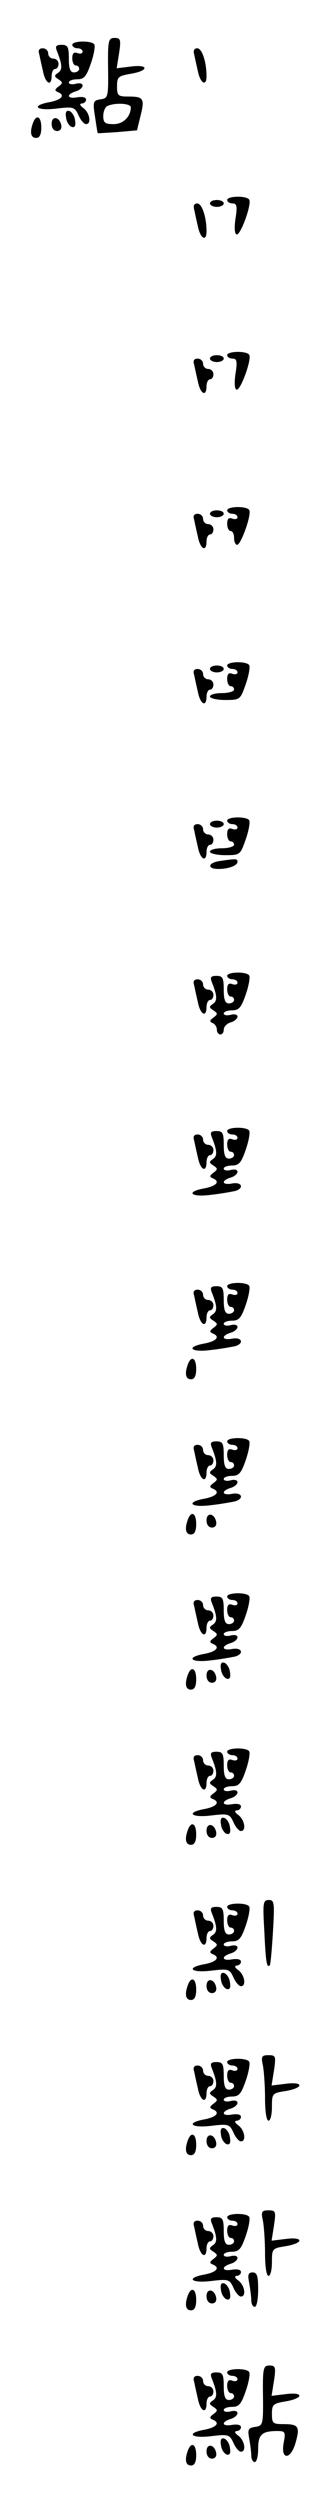 <?xml version="1.0" standalone="no"?>
<!DOCTYPE svg PUBLIC "-//W3C//DTD SVG 20010904//EN"
 "http://www.w3.org/TR/2001/REC-SVG-20010904/DTD/svg10.dtd">
<svg version="1.0" xmlns="http://www.w3.org/2000/svg"
 width="95pt" height="725pt" viewBox="0 0 95 725"
 preserveAspectRatio="xMidYMid meet">
<g transform="translate(0,725) scale(0.1,-0.1)"
fill="#000000" stroke="none">
<path d="M314 7053 c1 -85 0 -88 -22 -91 -21 -3 -23 -7 -16 -50 4 -26 7 -48 8
-48 0 -1 26 1 58 3 l56 5 10 41 c13 51 9 57 -34 57 -31 0 -34 2 -34 30 0 27 4
30 40 36 53 9 53 28 0 21 l-41 -5 7 44 c6 39 4 44 -13 44 -18 0 -20 -7 -19
-87z m66 -114 c0 -27 -22 -49 -50 -49 -25 0 -30 4 -30 24 0 13 6 27 13 29 23
10 67 7 67 -4z"/>
<path d="M210 7120 c0 -5 7 -10 15 -10 8 0 15 -4 15 -10 0 -5 -7 -7 -15 -4
-10 4 -15 0 -15 -15 0 -12 5 -21 10 -21 6 0 10 -4 10 -10 0 -5 -7 -10 -15 -10
-11 0 -15 11 -15 40 0 34 -3 40 -21 40 -16 0 -19 -4 -14 -17 16 -40 17 -55 4
-64 -12 -8 -12 -11 1 -19 13 -9 13 -11 0 -21 -11 -8 -12 -12 -2 -16 22 -9 12
-22 -23 -29 -56 -10 -41 -26 18 -19 50 6 54 5 65 -19 6 -14 16 -26 22 -26 16
0 11 32 -7 46 -11 8 -13 13 -5 14 6 0 12 5 12 11 0 7 -10 9 -25 7 -30 -6 -34
8 -5 17 11 3 20 11 20 17 0 6 -9 8 -20 5 -11 -3 -20 -1 -20 4 0 5 11 9 24 9
20 0 27 8 40 46 9 26 13 50 10 55 -7 12 -64 11 -64 -1z"/>
<path d="M114 7093 c2 -10 7 -33 11 -50 7 -36 25 -45 25 -13 0 11 5 20 10 20
6 0 10 7 10 15 0 8 -7 15 -15 15 -8 0 -15 7 -15 15 0 8 -7 15 -16 15 -10 0
-14 -6 -10 -17z"/>
<path d="M564 7093 c2 -10 7 -33 11 -50 7 -35 25 -45 25 -14 0 41 -13 81 -27
81 -9 0 -12 -7 -9 -17z"/>
<path d="M192 6909 c1 -12 9 -24 16 -27 9 -3 13 3 10 19 -1 12 -9 24 -16 27
-9 3 -13 -3 -10 -19z"/>
<path d="M96 6894 c-10 -27 -7 -44 9 -44 10 0 15 10 15 30 0 32 -14 40 -24 14z"/>
<path d="M150 6891 c0 -12 6 -21 16 -21 9 0 14 7 12 17 -5 25 -28 28 -28 4z"/>
<path d="M660 6670 c0 -5 7 -10 16 -10 12 0 14 -8 8 -45 -4 -28 -2 -45 4 -45
12 0 44 89 36 101 -7 12 -64 11 -64 -1z"/>
<path d="M610 6660 c0 -5 9 -10 20 -10 11 0 20 5 20 10 0 6 -9 10 -20 10 -11
0 -20 -4 -20 -10z"/>
<path d="M564 6643 c2 -10 7 -33 11 -50 7 -35 25 -45 25 -14 0 41 -13 81 -27
81 -9 0 -12 -7 -9 -17z"/>
<path d="M660 6220 c0 -5 7 -10 16 -10 12 0 14 -8 8 -45 -4 -28 -2 -45 4 -45
12 0 44 89 36 101 -7 12 -64 11 -64 -1z"/>
<path d="M610 6210 c0 -5 9 -10 20 -10 11 0 20 5 20 10 0 6 -9 10 -20 10 -11
0 -20 -4 -20 -10z"/>
<path d="M564 6193 c2 -10 7 -33 11 -50 7 -36 25 -45 25 -13 0 11 5 20 10 20
6 0 10 7 10 15 0 8 -7 15 -15 15 -8 0 -15 7 -15 15 0 8 -7 15 -16 15 -10 0
-14 -6 -10 -17z"/>
<path d="M660 5770 c0 -5 7 -10 15 -10 8 0 15 -4 15 -10 0 -5 -7 -7 -15 -4
-10 4 -15 0 -15 -15 0 -12 5 -21 10 -21 6 0 10 -9 10 -20 0 -11 4 -20 9 -20
11 0 43 89 35 101 -7 12 -64 11 -64 -1z"/>
<path d="M610 5760 c0 -5 9 -10 20 -10 11 0 20 5 20 10 0 6 -9 10 -20 10 -11
0 -20 -4 -20 -10z"/>
<path d="M564 5743 c2 -10 7 -33 11 -50 7 -36 25 -45 25 -13 0 11 5 20 10 20
6 0 10 7 10 15 0 8 -7 15 -15 15 -8 0 -15 7 -15 15 0 8 -7 15 -16 15 -10 0
-14 -6 -10 -17z"/>
<path d="M660 5320 c0 -5 7 -10 15 -10 8 0 15 -4 15 -10 0 -5 -7 -7 -15 -4
-10 4 -15 0 -15 -15 0 -12 5 -21 10 -21 6 0 10 -4 10 -10 0 -5 -16 -10 -35
-10 -19 0 -35 -4 -35 -10 0 -5 20 -10 44 -10 44 0 44 1 60 46 9 26 13 50 10
55 -7 12 -64 11 -64 -1z"/>
<path d="M610 5310 c0 -5 9 -10 20 -10 11 0 20 5 20 10 0 6 -9 10 -20 10 -11
0 -20 -4 -20 -10z"/>
<path d="M564 5293 c2 -10 7 -33 11 -50 7 -36 25 -45 25 -13 0 11 5 20 10 20
6 0 10 7 10 15 0 8 -7 15 -15 15 -8 0 -15 7 -15 15 0 8 -7 15 -16 15 -10 0
-14 -6 -10 -17z"/>
<path d="M660 4870 c0 -5 7 -10 15 -10 8 0 15 -4 15 -10 0 -5 -7 -7 -15 -4
-10 4 -15 0 -15 -15 0 -12 5 -21 10 -21 6 0 10 -4 10 -10 0 -5 -16 -10 -35
-10 -19 0 -35 -4 -35 -10 0 -5 20 -10 44 -10 44 0 44 1 60 46 9 26 13 50 10
55 -7 12 -64 11 -64 -1z"/>
<path d="M610 4860 c0 -5 9 -10 20 -10 11 0 20 5 20 10 0 6 -9 10 -20 10 -11
0 -20 -4 -20 -10z"/>
<path d="M564 4843 c2 -10 7 -33 11 -50 7 -36 25 -45 25 -13 0 11 5 20 10 20
6 0 10 7 10 15 0 8 -7 15 -15 15 -8 0 -15 7 -15 15 0 8 -7 15 -16 15 -10 0
-14 -6 -10 -17z"/>
<path d="M638 4753 c-34 -5 -37 -23 -4 -23 31 0 56 10 56 21 0 9 -4 9 -52 2z"/>
<path d="M660 4420 c0 -5 7 -10 15 -10 8 0 15 -4 15 -10 0 -5 -7 -7 -15 -4
-10 4 -15 0 -15 -15 0 -12 5 -21 10 -21 6 0 10 -4 10 -10 0 -5 -7 -10 -15 -10
-11 0 -15 11 -15 40 0 34 -3 40 -21 40 -16 0 -19 -4 -14 -17 16 -40 17 -55 4
-64 -12 -8 -12 -11 1 -19 13 -9 13 -11 0 -21 -11 -8 -12 -12 -2 -16 6 -2 12
-11 12 -19 0 -8 5 -14 10 -14 6 0 10 6 10 14 0 8 9 18 20 21 11 3 20 11 20 17
0 6 -9 8 -20 5 -11 -3 -20 -1 -20 4 0 5 11 9 24 9 20 0 27 8 40 46 9 26 13 50
10 55 -7 12 -64 11 -64 -1z"/>
<path d="M564 4393 c2 -10 7 -33 11 -50 7 -36 25 -45 25 -13 0 11 5 20 10 20
6 0 10 7 10 15 0 8 -7 15 -15 15 -8 0 -15 7 -15 15 0 8 -7 15 -16 15 -10 0
-14 -6 -10 -17z"/>
<path d="M660 3970 c0 -5 7 -10 15 -10 8 0 15 -4 15 -10 0 -5 -7 -7 -15 -4
-10 4 -15 0 -15 -15 0 -12 5 -21 10 -21 6 0 10 -4 10 -10 0 -5 -7 -10 -15 -10
-11 0 -15 11 -15 40 0 34 -3 40 -21 40 -16 0 -19 -4 -14 -17 16 -40 17 -55 4
-64 -12 -8 -12 -11 1 -19 13 -9 13 -11 0 -21 -11 -8 -12 -12 -2 -16 22 -9 12
-22 -23 -29 -57 -10 -42 -27 18 -19 28 3 60 9 70 11 27 8 20 27 -8 22 -30 -6
-34 8 -5 17 11 3 20 11 20 17 0 6 -9 8 -20 5 -11 -3 -20 -1 -20 4 0 5 11 9 24
9 20 0 27 8 40 46 9 26 13 50 10 55 -7 12 -64 11 -64 -1z"/>
<path d="M564 3943 c2 -10 7 -33 11 -50 7 -36 25 -45 25 -13 0 11 5 20 10 20
6 0 10 7 10 15 0 8 -7 15 -15 15 -8 0 -15 7 -15 15 0 8 -7 15 -16 15 -10 0
-14 -6 -10 -17z"/>
<path d="M660 3520 c0 -5 7 -10 15 -10 8 0 15 -4 15 -10 0 -5 -7 -7 -15 -4
-10 4 -15 0 -15 -15 0 -12 5 -21 10 -21 6 0 10 -4 10 -10 0 -5 -7 -10 -15 -10
-11 0 -15 11 -15 40 0 34 -3 40 -21 40 -16 0 -19 -4 -14 -17 16 -40 17 -55 4
-64 -12 -8 -12 -11 1 -19 13 -9 13 -11 0 -21 -11 -8 -12 -12 -2 -16 22 -9 12
-22 -23 -29 -57 -10 -42 -27 18 -19 28 3 60 9 70 11 27 8 20 27 -8 22 -30 -6
-34 8 -5 17 11 3 20 11 20 17 0 6 -9 8 -20 5 -11 -3 -20 -1 -20 4 0 5 11 9 24
9 20 0 27 8 40 46 9 26 13 50 10 55 -7 12 -64 11 -64 -1z"/>
<path d="M564 3493 c2 -10 7 -33 11 -50 7 -36 25 -45 25 -13 0 11 5 20 10 20
6 0 10 7 10 15 0 8 -7 15 -15 15 -8 0 -15 7 -15 15 0 8 -7 15 -16 15 -10 0
-14 -6 -10 -17z"/>
<path d="M546 3294 c-10 -27 -7 -44 9 -44 10 0 15 10 15 30 0 32 -14 40 -24
14z"/>
<path d="M660 3070 c0 -5 7 -10 15 -10 8 0 15 -4 15 -10 0 -5 -7 -7 -15 -4
-10 4 -15 0 -15 -15 0 -12 5 -21 10 -21 6 0 10 -4 10 -10 0 -5 -7 -10 -15 -10
-11 0 -15 11 -15 40 0 34 -3 40 -21 40 -16 0 -19 -4 -14 -17 16 -40 17 -55 4
-64 -12 -8 -12 -11 1 -19 13 -9 13 -11 0 -21 -11 -8 -12 -12 -2 -16 22 -9 12
-22 -23 -29 -57 -10 -42 -27 18 -19 28 3 60 9 70 11 27 8 20 27 -8 22 -30 -6
-34 8 -5 17 11 3 20 11 20 17 0 6 -9 8 -20 5 -11 -3 -20 -1 -20 4 0 5 11 9 24
9 20 0 27 8 40 46 9 26 13 50 10 55 -7 12 -64 11 -64 -1z"/>
<path d="M564 3043 c2 -10 7 -33 11 -50 7 -36 25 -45 25 -13 0 11 5 20 10 20
6 0 10 7 10 15 0 8 -7 15 -15 15 -8 0 -15 7 -15 15 0 8 -7 15 -16 15 -10 0
-14 -6 -10 -17z"/>
<path d="M546 2844 c-10 -27 -7 -44 9 -44 10 0 15 10 15 30 0 32 -14 40 -24
14z"/>
<path d="M600 2841 c0 -12 6 -21 16 -21 9 0 14 7 12 17 -5 25 -28 28 -28 4z"/>
<path d="M660 2620 c0 -5 7 -10 15 -10 8 0 15 -4 15 -10 0 -5 -7 -7 -15 -4
-10 4 -15 0 -15 -15 0 -12 5 -21 10 -21 6 0 10 -4 10 -10 0 -5 -7 -10 -15 -10
-11 0 -15 11 -15 40 0 34 -3 40 -21 40 -16 0 -19 -4 -14 -17 16 -40 17 -55 4
-64 -12 -8 -12 -11 1 -19 13 -9 13 -11 0 -21 -11 -8 -12 -12 -2 -16 22 -9 12
-22 -23 -29 -57 -10 -42 -27 18 -19 28 3 60 9 70 11 27 8 20 27 -8 22 -30 -6
-34 8 -5 17 11 3 20 11 20 17 0 6 -9 8 -20 5 -11 -3 -20 -1 -20 4 0 5 11 9 24
9 20 0 27 8 40 46 9 26 13 50 10 55 -7 12 -64 11 -64 -1z"/>
<path d="M564 2593 c2 -10 7 -33 11 -50 7 -36 25 -45 25 -13 0 11 5 20 10 20
6 0 10 7 10 15 0 8 -7 15 -15 15 -8 0 -15 7 -15 15 0 8 -7 15 -16 15 -10 0
-14 -6 -10 -17z"/>
<path d="M642 2409 c1 -12 9 -24 16 -27 9 -3 13 3 10 19 -1 12 -9 24 -16 27
-9 3 -13 -3 -10 -19z"/>
<path d="M546 2394 c-10 -27 -7 -44 9 -44 10 0 15 10 15 30 0 32 -14 40 -24
14z"/>
<path d="M600 2391 c0 -12 6 -21 16 -21 9 0 14 7 12 17 -5 25 -28 28 -28 4z"/>
<path d="M660 2170 c0 -5 7 -10 15 -10 8 0 15 -4 15 -10 0 -5 -7 -7 -15 -4
-10 4 -15 0 -15 -15 0 -12 5 -21 10 -21 6 0 10 -4 10 -10 0 -5 -7 -10 -15 -10
-11 0 -15 11 -15 40 0 34 -3 40 -21 40 -16 0 -19 -4 -14 -17 16 -40 17 -55 4
-64 -12 -8 -12 -11 1 -19 13 -9 13 -11 0 -21 -11 -8 -12 -12 -2 -16 22 -9 12
-22 -23 -29 -56 -10 -41 -26 18 -19 50 6 54 5 65 -19 6 -14 16 -26 22 -26 16
0 11 32 -7 46 -11 8 -13 13 -5 14 6 0 12 5 12 11 0 7 -10 9 -25 7 -30 -6 -34
8 -5 17 11 3 20 11 20 17 0 6 -9 8 -20 5 -11 -3 -20 -1 -20 4 0 5 11 9 24 9
20 0 27 8 40 46 9 26 13 50 10 55 -7 12 -64 11 -64 -1z"/>
<path d="M564 2143 c2 -10 7 -33 11 -50 7 -36 25 -45 25 -13 0 11 5 20 10 20
6 0 10 7 10 15 0 8 -7 15 -15 15 -8 0 -15 7 -15 15 0 8 -7 15 -16 15 -10 0
-14 -6 -10 -17z"/>
<path d="M642 1959 c1 -12 9 -24 16 -27 9 -3 13 3 10 19 -1 12 -9 24 -16 27
-9 3 -13 -3 -10 -19z"/>
<path d="M546 1944 c-10 -27 -7 -44 9 -44 10 0 15 10 15 30 0 32 -14 40 -24
14z"/>
<path d="M600 1941 c0 -12 6 -21 16 -21 9 0 14 7 12 17 -5 25 -28 28 -28 4z"/>
<path d="M768 1648 c4 -88 7 -107 16 -97 2 2 6 46 9 97 5 84 4 92 -12 92 -17
0 -18 -8 -13 -92z"/>
<path d="M660 1720 c0 -5 7 -10 15 -10 8 0 15 -4 15 -10 0 -5 -7 -7 -15 -4
-10 4 -15 0 -15 -15 0 -12 5 -21 10 -21 6 0 10 -4 10 -10 0 -5 -7 -10 -15 -10
-11 0 -15 11 -15 40 0 34 -3 40 -21 40 -16 0 -19 -4 -14 -17 16 -40 17 -55 4
-64 -12 -8 -12 -11 1 -19 13 -9 13 -11 0 -21 -11 -8 -12 -12 -2 -16 22 -9 12
-22 -23 -29 -56 -10 -41 -26 18 -19 50 6 54 5 65 -19 6 -14 16 -26 22 -26 16
0 11 32 -7 46 -11 8 -13 13 -5 14 6 0 12 5 12 11 0 7 -10 9 -25 7 -30 -6 -34
8 -5 17 11 3 20 11 20 17 0 6 -9 8 -20 5 -11 -3 -20 -1 -20 4 0 5 11 9 24 9
20 0 27 8 40 46 9 26 13 50 10 55 -7 12 -64 11 -64 -1z"/>
<path d="M564 1693 c2 -10 7 -33 11 -50 7 -36 25 -45 25 -13 0 11 5 20 10 20
6 0 10 7 10 15 0 8 -7 15 -15 15 -8 0 -15 7 -15 15 0 8 -7 15 -16 15 -10 0
-14 -6 -10 -17z"/>
<path d="M642 1509 c1 -12 9 -24 16 -27 9 -3 13 3 10 19 -1 12 -9 24 -16 27
-9 3 -13 -3 -10 -19z"/>
<path d="M546 1494 c-10 -27 -7 -44 9 -44 10 0 15 10 15 30 0 32 -14 40 -24
14z"/>
<path d="M600 1491 c0 -12 6 -21 16 -21 9 0 14 7 12 17 -5 25 -28 28 -28 4z"/>
<path d="M764 1259 c3 -17 6 -60 6 -95 0 -36 4 -64 10 -64 6 0 10 18 10 40 0
39 1 40 40 46 53 9 53 28 0 21 l-41 -5 7 44 c6 41 5 44 -16 44 -20 0 -22 -4
-16 -31z"/>
<path d="M660 1270 c0 -5 7 -10 15 -10 8 0 15 -4 15 -10 0 -5 -7 -7 -15 -4
-10 4 -15 0 -15 -15 0 -12 5 -21 10 -21 6 0 10 -4 10 -10 0 -5 -7 -10 -15 -10
-11 0 -15 11 -15 40 0 34 -3 40 -21 40 -16 0 -19 -4 -14 -17 16 -40 17 -55 4
-64 -12 -8 -12 -11 1 -19 13 -9 13 -11 0 -21 -11 -8 -12 -12 -2 -16 22 -9 12
-22 -23 -29 -56 -10 -41 -26 18 -19 50 6 54 5 65 -19 6 -14 16 -26 22 -26 16
0 11 32 -7 46 -11 8 -13 13 -5 14 6 0 12 5 12 11 0 7 -10 9 -25 7 -30 -6 -34
8 -5 17 11 3 20 11 20 17 0 6 -9 8 -20 5 -11 -3 -20 -1 -20 4 0 5 11 9 24 9
20 0 27 8 40 46 9 26 13 50 10 55 -7 12 -64 11 -64 -1z"/>
<path d="M564 1243 c2 -10 7 -33 11 -50 7 -36 25 -45 25 -13 0 11 5 20 10 20
6 0 10 7 10 15 0 8 -7 15 -15 15 -8 0 -15 7 -15 15 0 8 -7 15 -16 15 -10 0
-14 -6 -10 -17z"/>
<path d="M642 1059 c1 -12 9 -24 16 -27 9 -3 13 3 10 19 -1 12 -9 24 -16 27
-9 3 -13 -3 -10 -19z"/>
<path d="M546 1044 c-10 -27 -7 -44 9 -44 10 0 15 10 15 30 0 32 -14 40 -24
14z"/>
<path d="M600 1041 c0 -12 6 -21 16 -21 9 0 14 7 12 17 -5 25 -28 28 -28 4z"/>
<path d="M764 809 c3 -17 6 -60 6 -95 0 -36 4 -64 10 -64 6 0 10 18 10 40 0
39 1 40 40 46 53 9 53 28 0 21 l-41 -5 7 44 c6 41 5 44 -16 44 -20 0 -22 -4
-16 -31z"/>
<path d="M660 820 c0 -5 7 -10 15 -10 8 0 15 -4 15 -10 0 -5 -7 -7 -15 -4 -10
4 -15 0 -15 -15 0 -12 5 -21 10 -21 6 0 10 -4 10 -10 0 -5 -7 -10 -15 -10 -11
0 -15 11 -15 40 0 34 -3 40 -21 40 -16 0 -19 -4 -14 -17 16 -40 17 -55 4 -64
-12 -8 -12 -11 1 -19 13 -9 13 -11 0 -21 -11 -8 -12 -12 -2 -16 22 -9 12 -22
-23 -29 -56 -10 -41 -26 18 -19 50 6 54 5 65 -19 6 -14 16 -26 22 -26 16 0 11
32 -7 46 -11 8 -13 13 -5 14 6 0 12 5 12 11 0 7 -10 9 -25 7 -30 -6 -34 8 -5
17 11 3 20 11 20 17 0 6 -9 8 -20 5 -11 -3 -20 -1 -20 4 0 5 11 9 24 9 20 0
27 8 40 46 9 26 13 50 10 55 -7 12 -64 11 -64 -1z"/>
<path d="M564 793 c2 -10 7 -33 11 -50 7 -36 25 -45 25 -13 0 11 5 20 10 20 6
0 10 7 10 15 0 8 -7 15 -15 15 -8 0 -15 7 -15 15 0 8 -7 15 -16 15 -10 0 -14
-6 -10 -17z"/>
<path d="M724 629 c3 -17 6 -40 6 -50 0 -11 5 -19 10 -19 6 0 10 23 10 50 0
39 -3 50 -16 50 -13 0 -15 -7 -10 -31z"/>
<path d="M642 609 c1 -12 9 -24 16 -27 9 -3 13 3 10 19 -1 12 -9 24 -16 27 -9
3 -13 -3 -10 -19z"/>
<path d="M546 594 c-10 -27 -7 -44 9 -44 10 0 15 10 15 30 0 32 -14 40 -24 14z"/>
<path d="M600 591 c0 -12 6 -21 16 -21 9 0 14 7 12 17 -5 25 -28 28 -28 4z"/>
<path d="M764 303 c1 -85 0 -88 -23 -91 -20 -3 -22 -8 -17 -34 3 -17 6 -39 6
-49 0 -11 5 -19 10 -19 6 0 10 18 10 39 0 41 11 51 56 51 23 0 24 -3 18 -35
-9 -50 21 -49 35 2 13 46 8 53 -35 53 -31 0 -34 2 -34 30 0 27 4 30 40 36 53
9 53 28 0 21 l-41 -5 7 44 c6 39 4 44 -13 44 -18 0 -20 -7 -19 -87z"/>
<path d="M660 370 c0 -5 7 -10 15 -10 8 0 15 -4 15 -10 0 -5 -7 -7 -15 -4 -10
4 -15 0 -15 -15 0 -12 5 -21 10 -21 6 0 10 -4 10 -10 0 -5 -7 -10 -15 -10 -11
0 -15 11 -15 40 0 34 -3 40 -21 40 -16 0 -19 -4 -14 -17 16 -40 17 -55 4 -64
-12 -8 -12 -11 1 -19 13 -9 13 -11 0 -21 -11 -8 -12 -12 -2 -16 22 -9 12 -22
-23 -29 -56 -10 -41 -26 18 -19 50 6 54 5 65 -19 6 -14 16 -26 22 -26 16 0 11
32 -7 46 -11 8 -13 13 -5 14 6 0 12 5 12 11 0 7 -10 9 -25 7 -30 -6 -34 8 -5
17 11 3 20 11 20 17 0 6 -9 8 -20 5 -11 -3 -20 -1 -20 4 0 5 11 9 24 9 20 0
27 8 40 46 9 26 13 50 10 55 -7 12 -64 11 -64 -1z"/>
<path d="M564 343 c2 -10 7 -33 11 -50 7 -36 25 -45 25 -13 0 11 5 20 10 20 6
0 10 7 10 15 0 8 -7 15 -15 15 -8 0 -15 7 -15 15 0 8 -7 15 -16 15 -10 0 -14
-6 -10 -17z"/>
<path d="M642 159 c1 -12 9 -24 16 -27 9 -3 13 3 10 19 -1 12 -9 24 -16 27 -9
3 -13 -3 -10 -19z"/>
<path d="M546 144 c-10 -27 -7 -44 9 -44 10 0 15 10 15 30 0 32 -14 40 -24 14z"/>
<path d="M600 141 c0 -12 6 -21 16 -21 9 0 14 7 12 17 -5 25 -28 28 -28 4z"/>
</g>
</svg>
